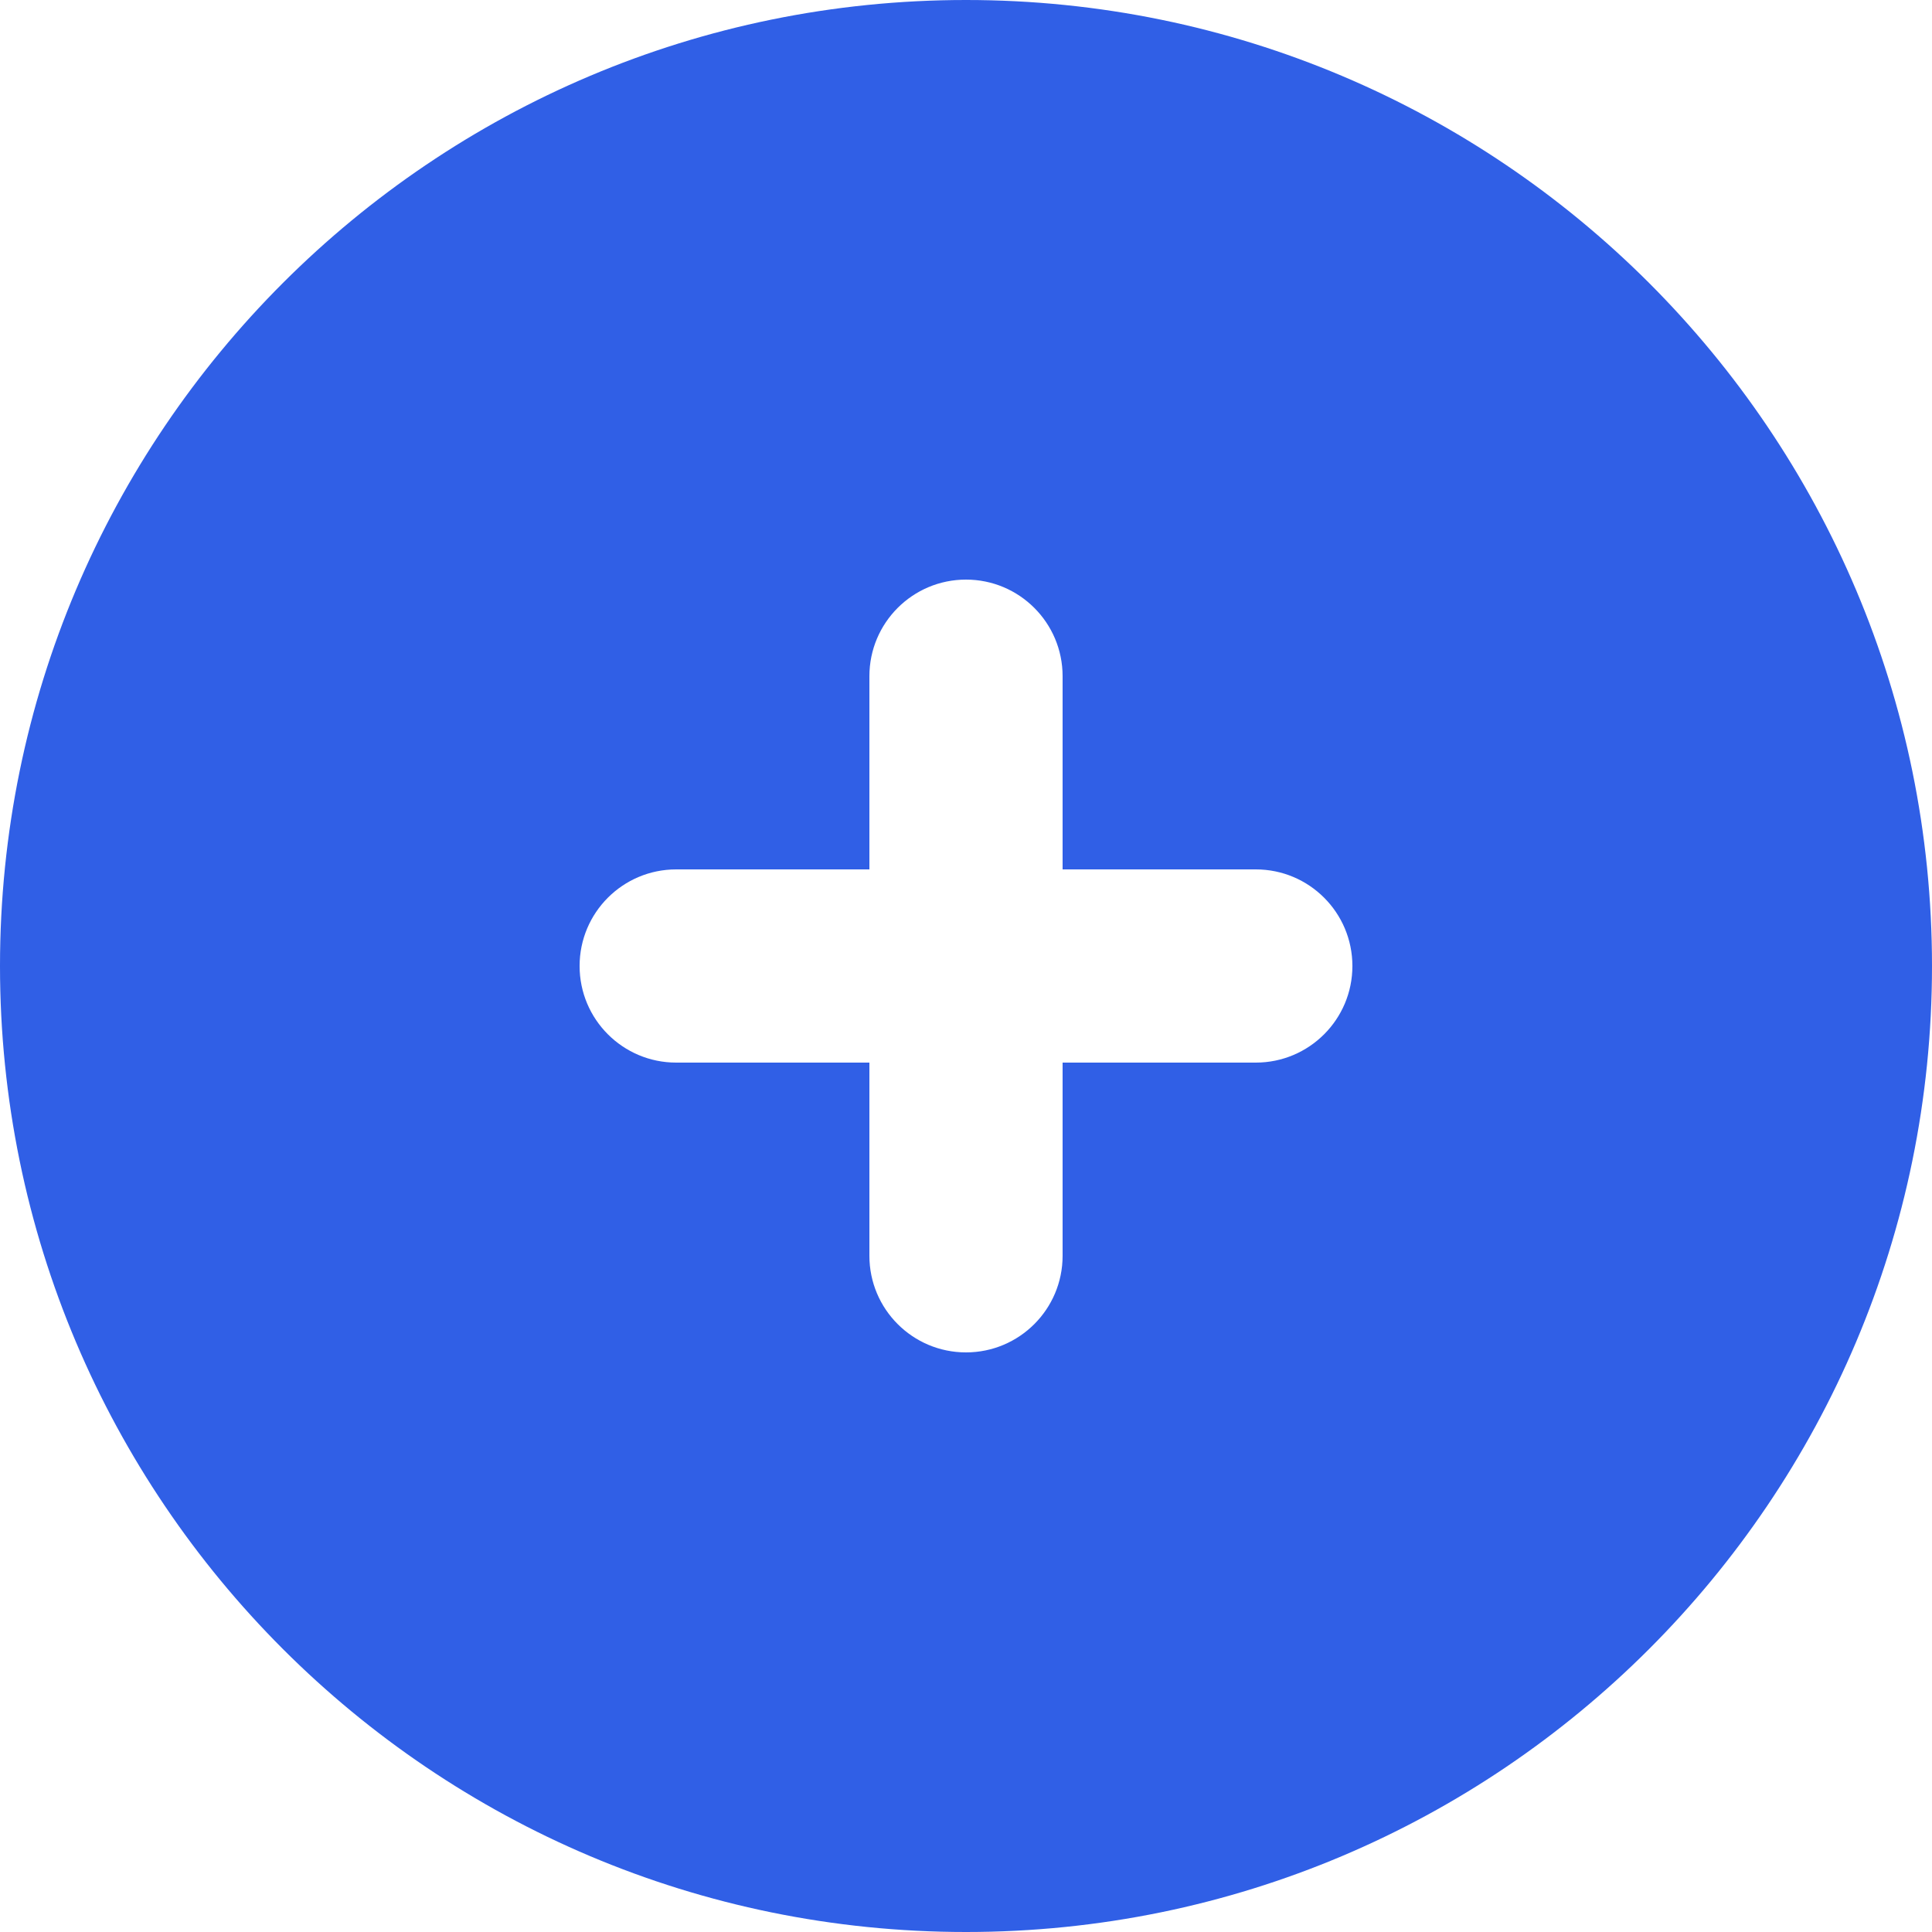 <svg width="50" height="50" viewBox="0 0 50 50" fill="none" xmlns="http://www.w3.org/2000/svg">
<path fill-rule="evenodd" clip-rule="evenodd" d="M27.5 17.5C27.5 16.119 26.381 15 25 15C23.619 15 22.5 16.119 22.5 17.5V22.5H17.5C16.119 22.5 15 23.619 15 25C15 26.381 16.119 27.5 17.5 27.5H22.5V32.5C22.5 33.881 23.619 35 25 35C26.381 35 27.5 33.881 27.5 32.5V27.5H32.5C33.881 27.5 35 26.381 35 25C35 23.619 33.881 22.5 32.5 22.5H27.5V17.5ZM0 25C0 11.193 11.193 0 25 0C38.807 0 50 11.193 50 25C50 38.807 38.807 50 25 50C11.193 50 0 38.807 0 25Z" fill="#305FE6"/>
</svg>
